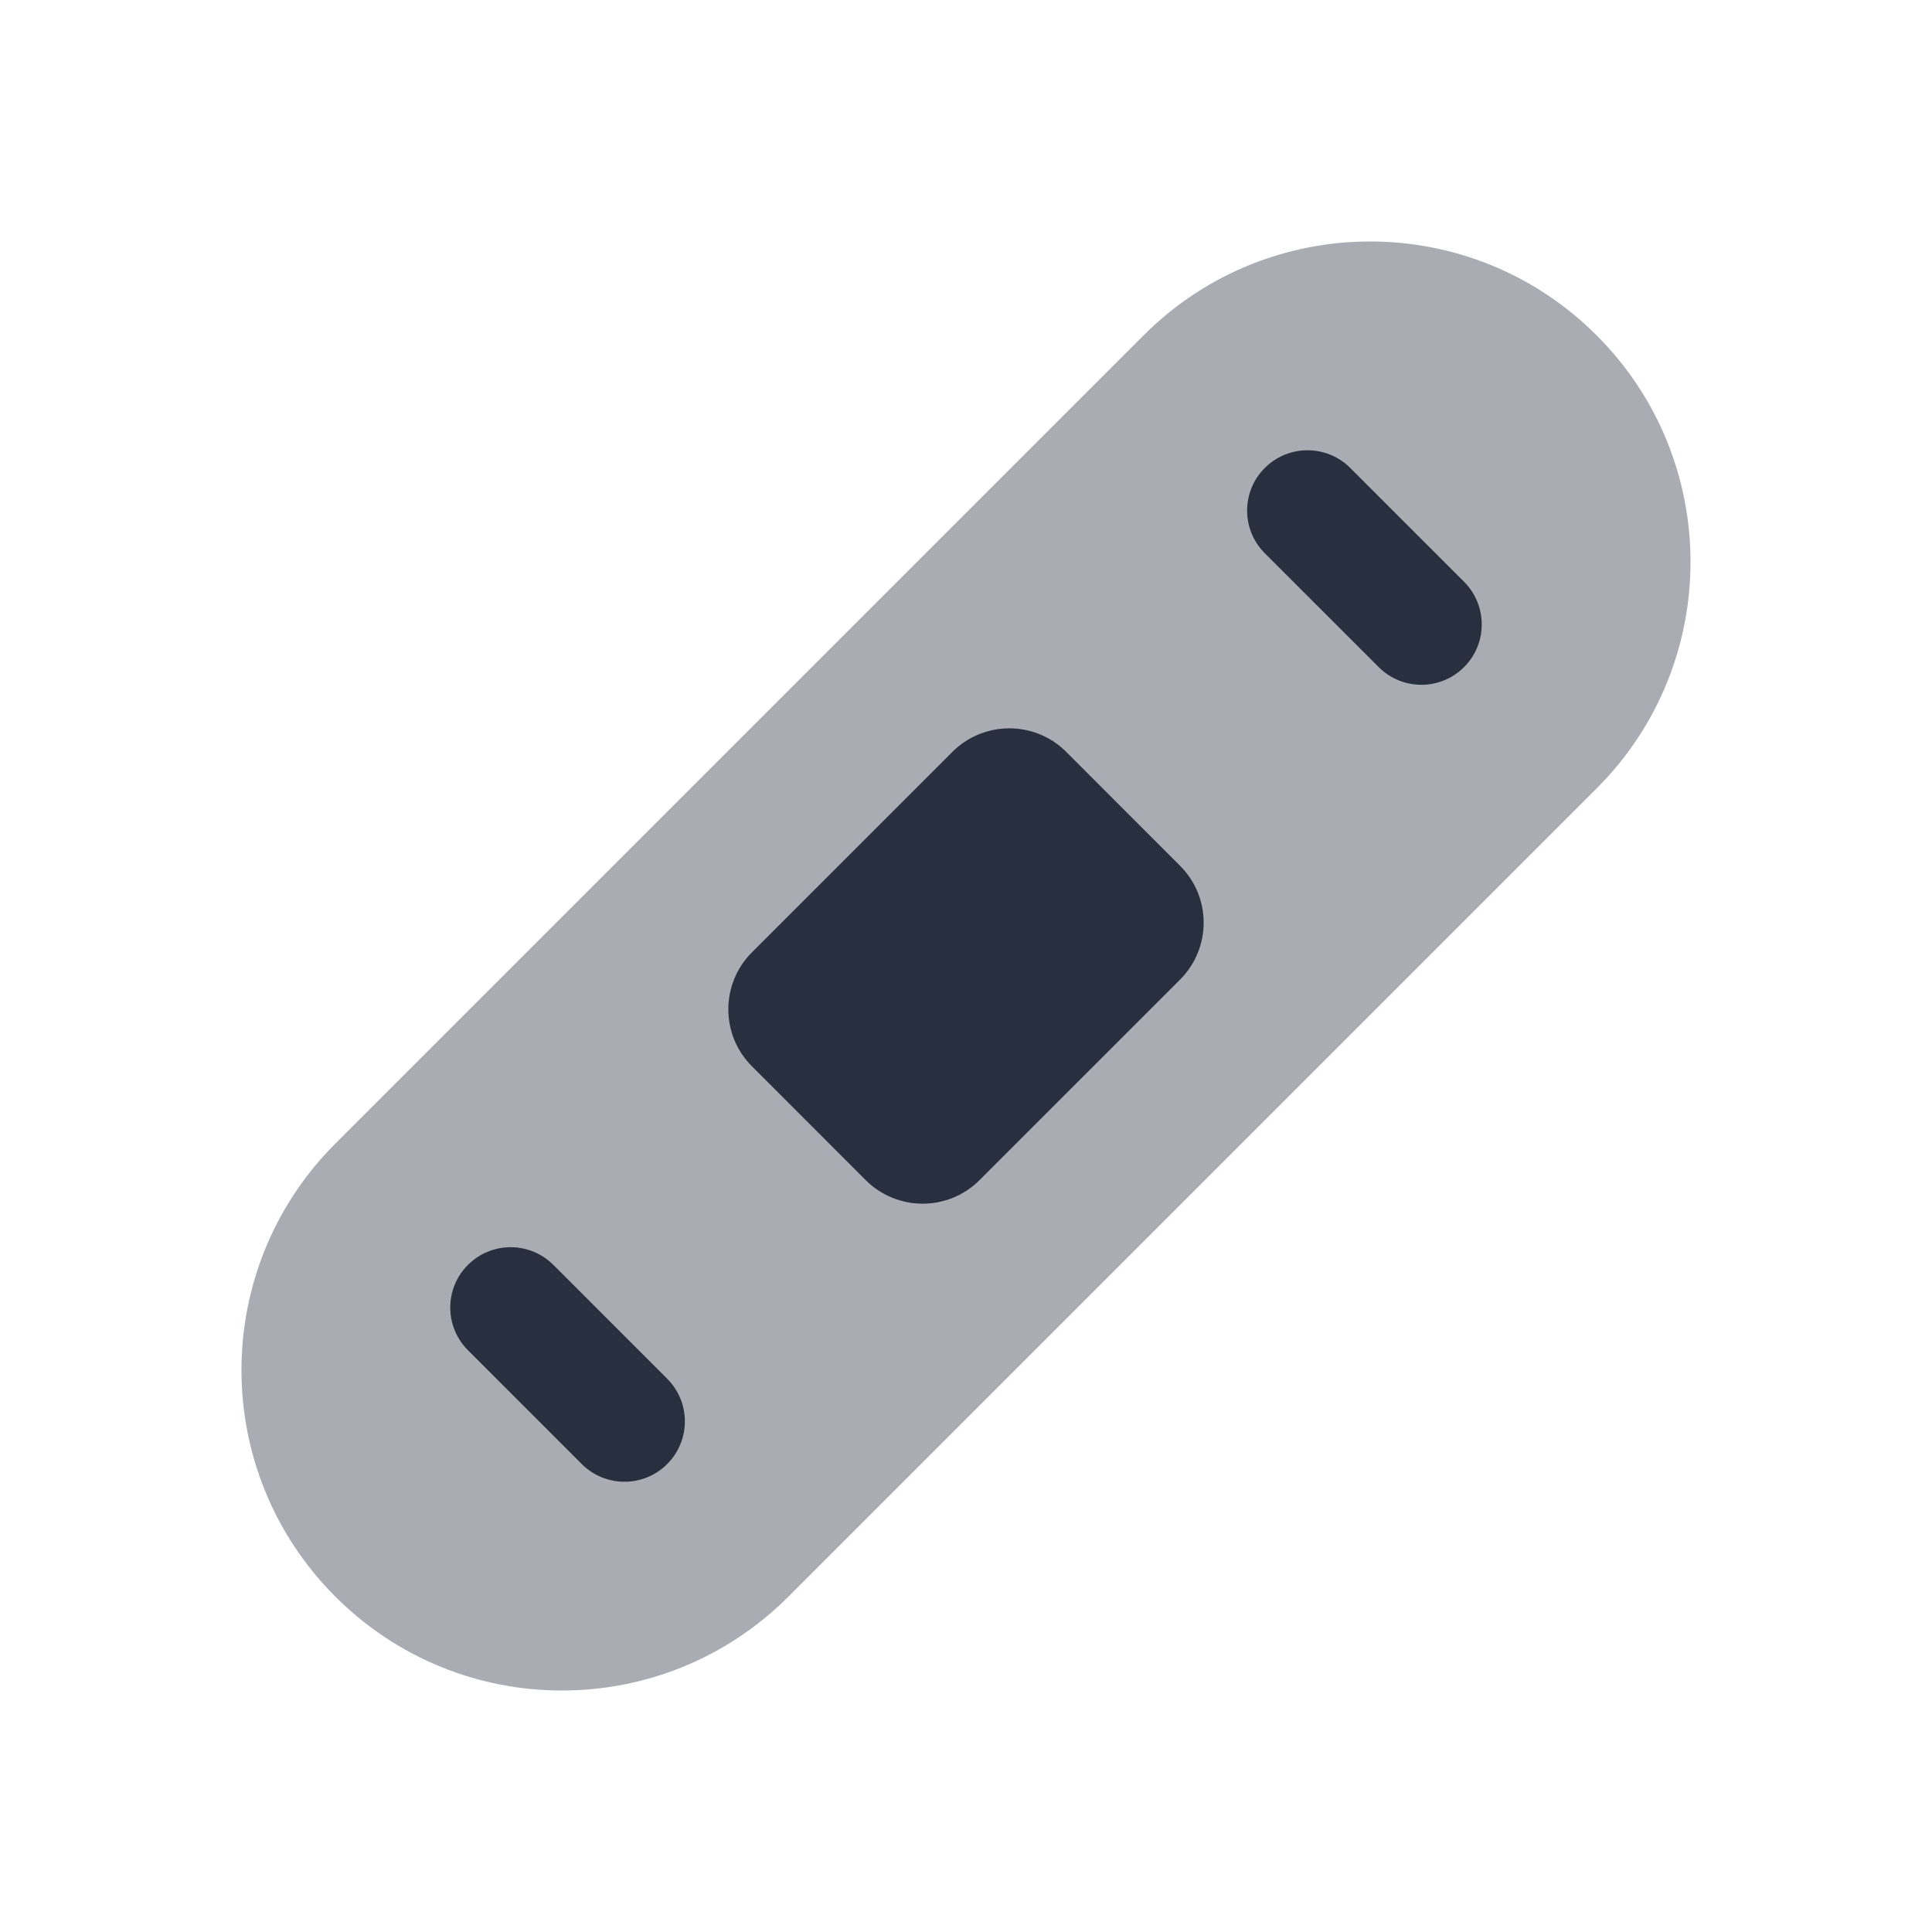 <svg width="24" height="24" viewBox="0 0 24 24" fill="none" xmlns="http://www.w3.org/2000/svg">
<path opacity="0.4" d="M14.206 4.166C15.76 2.611 18.28 2.611 19.834 4.166C21.389 5.72 21.389 8.24 19.834 9.794L9.794 19.834C8.24 21.389 5.72 21.389 4.166 19.834C2.611 18.28 2.611 15.76 4.166 14.206L14.206 4.166Z" fill="#28303F"/>
<path d="M11.831 9.34C12.222 8.95 12.855 8.95 13.245 9.34L14.659 10.755C15.05 11.145 15.05 11.778 14.659 12.169L12.168 14.66C11.778 15.05 11.145 15.05 10.754 14.66L9.34 13.245C8.95 12.855 8.95 12.222 9.34 11.831L11.831 9.34Z" fill="#28303F"/>
<path fill-rule="evenodd" clip-rule="evenodd" d="M15.712 5.813C16.005 5.52 16.48 5.52 16.773 5.813L18.187 7.227C18.48 7.52 18.48 7.995 18.187 8.287C17.894 8.58 17.419 8.58 17.127 8.287L15.712 6.873C15.419 6.58 15.419 6.105 15.712 5.813Z" fill="#28303F"/>
<path fill-rule="evenodd" clip-rule="evenodd" d="M5.813 15.713C6.106 15.42 6.581 15.42 6.874 15.713L8.288 17.127C8.581 17.42 8.581 17.894 8.288 18.187C7.995 18.48 7.52 18.48 7.227 18.187L5.813 16.773C5.52 16.48 5.52 16.005 5.813 15.713Z" fill="#28303F"/>
</svg>
